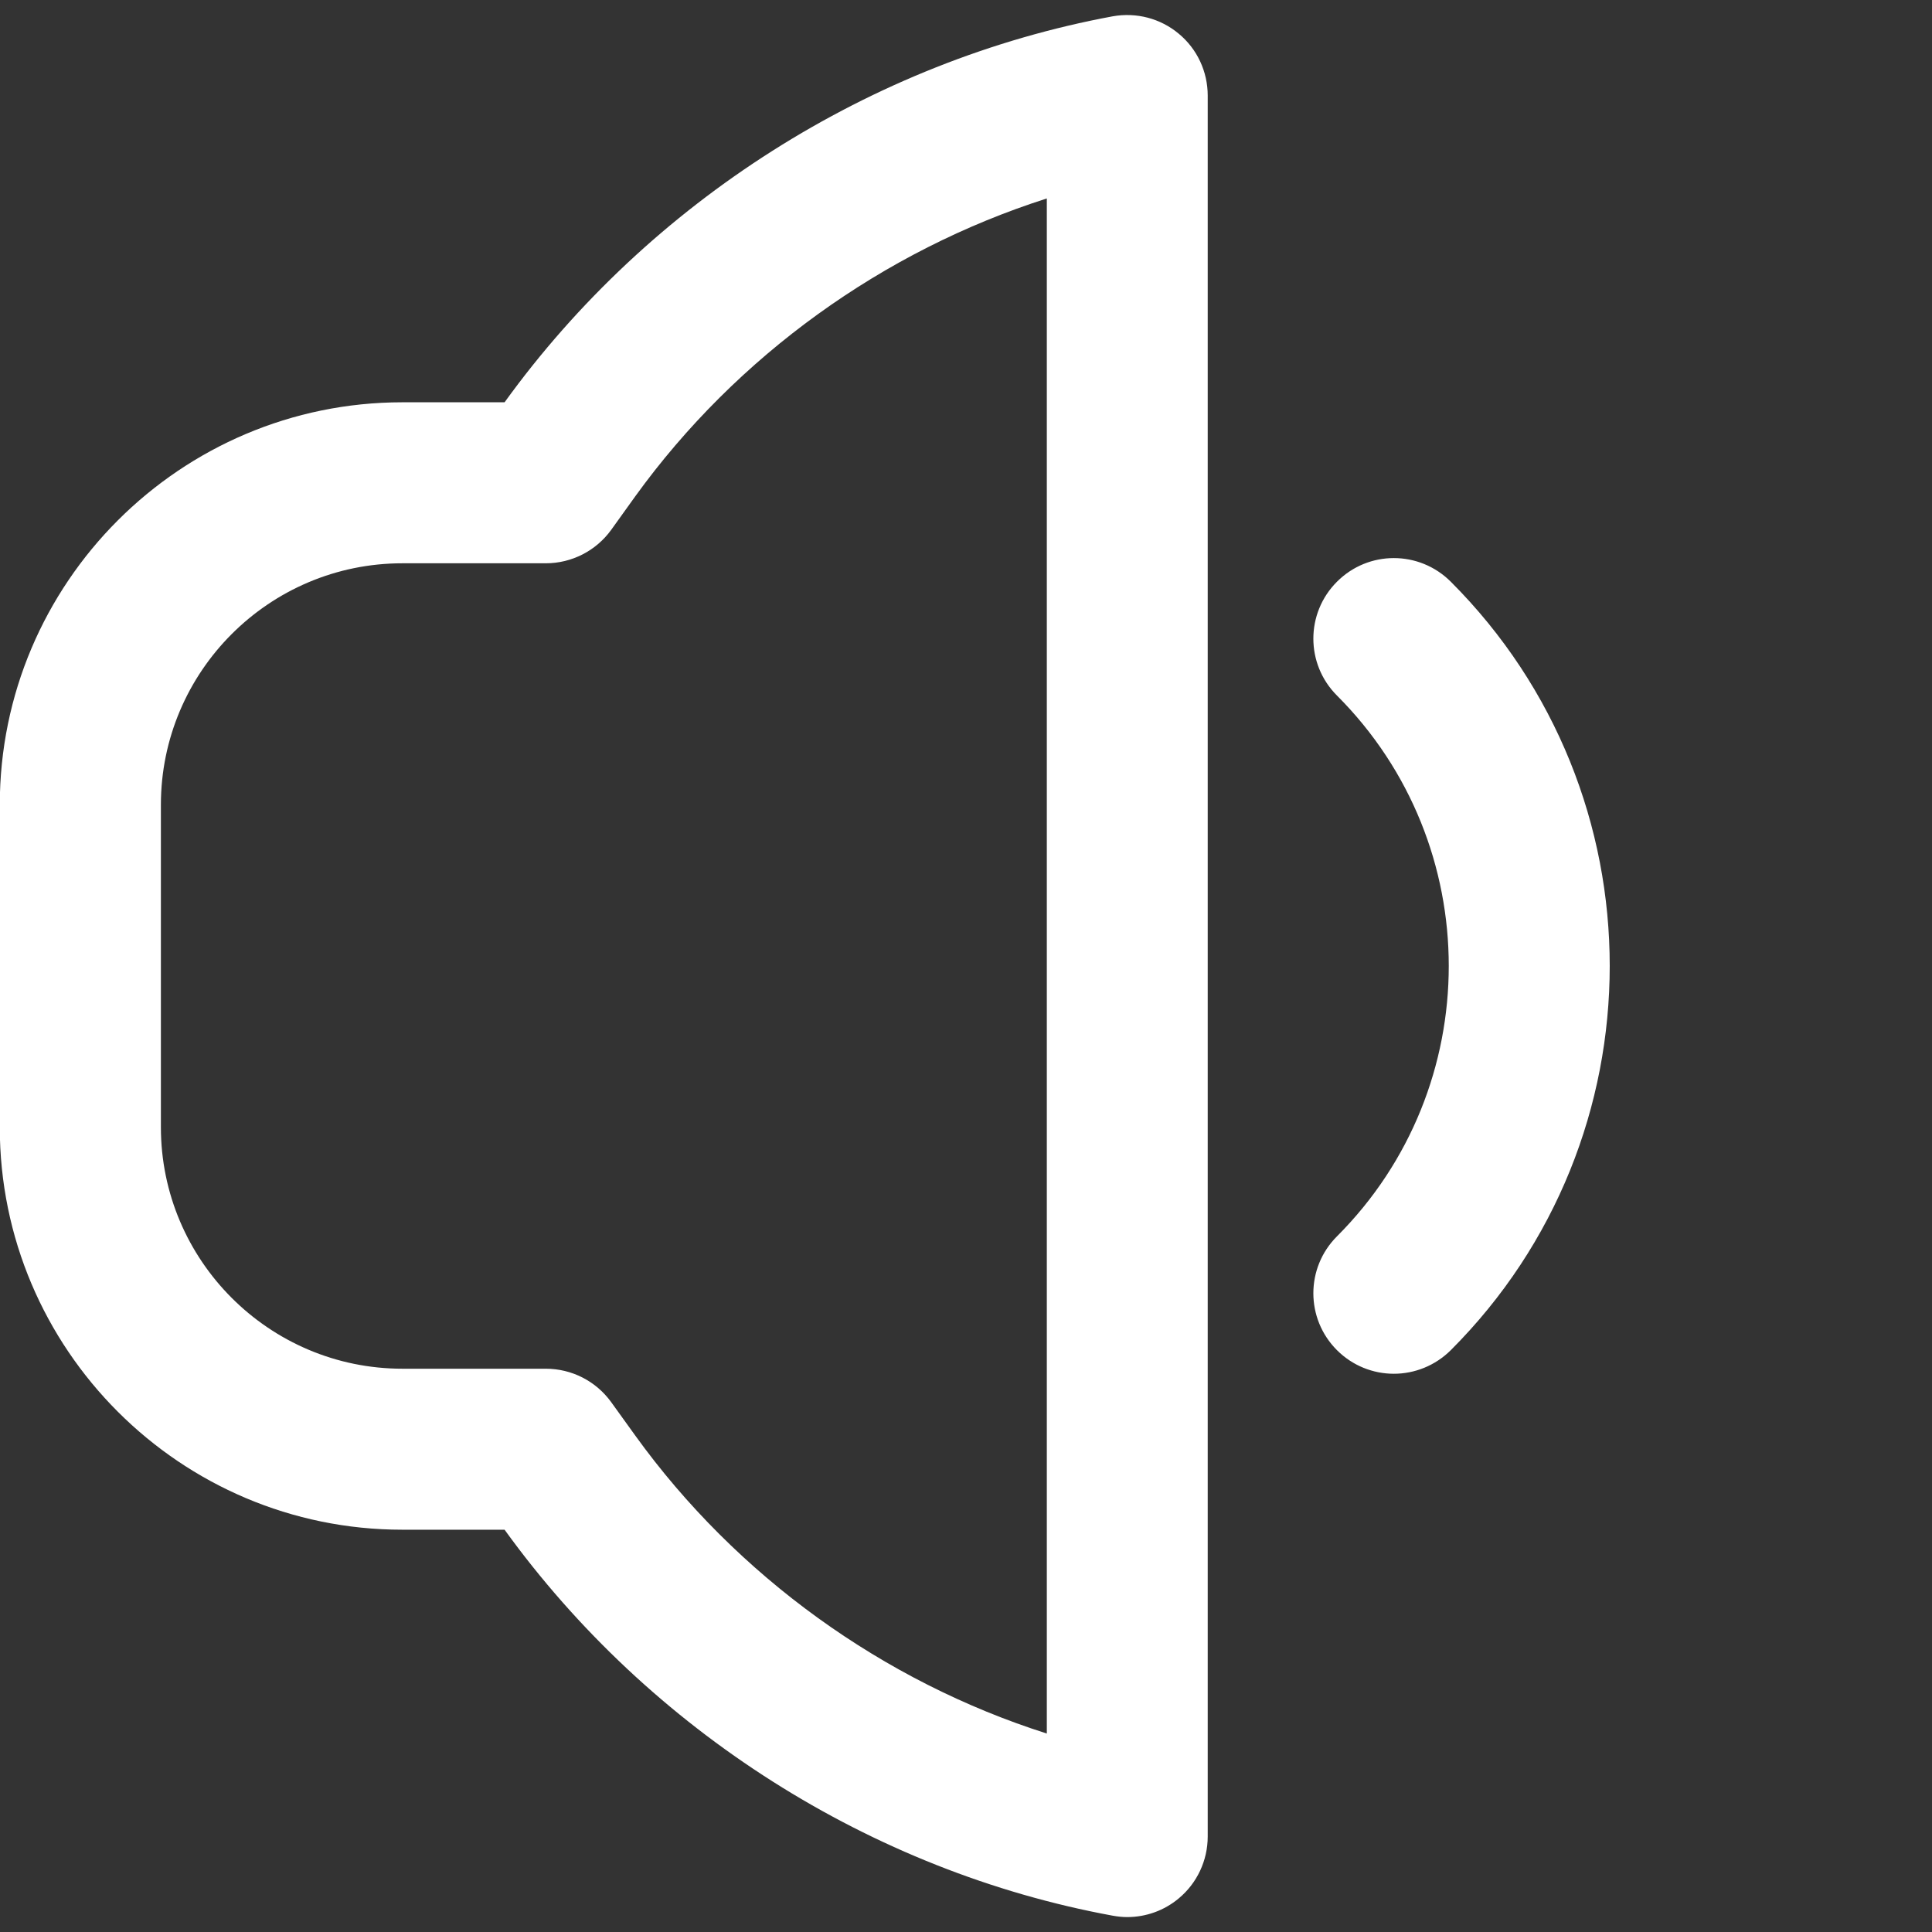 <svg width="18" height="18" viewBox="0 0 18 18" fill="none" xmlns="http://www.w3.org/2000/svg">
<rect x="0" y="0" width="18" height="18" fill="#333333" stroke="none"/>
<g id="volume-down 1" clip-path="url(#clip0_664_729)">
<path id="Vector" d="M10.982 0.314C10.811 0.171 10.587 0.113 10.367 0.152C8.116 0.569 6.051 1.879 4.701 3.748H3.748C1.68 3.749 -0.002 5.431 -0.002 7.499V10.502C-0.002 12.57 1.68 14.252 3.748 14.252H4.701C6.053 16.124 8.118 17.435 10.367 17.848C10.412 17.856 10.457 17.861 10.502 17.861C10.677 17.861 10.847 17.8 10.982 17.687C11.153 17.545 11.252 17.333 11.252 17.111V0.89C11.252 0.668 11.154 0.456 10.982 0.314ZM9.753 16.151C8.23 15.667 6.864 14.686 5.918 13.374L5.694 13.063C5.553 12.868 5.327 12.752 5.085 12.752H3.749C2.508 12.752 1.499 11.742 1.499 10.502V7.498C1.499 6.257 2.508 5.248 3.749 5.248H5.085C5.326 5.248 5.553 5.132 5.694 4.937L5.918 4.625C6.864 3.315 8.23 2.335 9.753 1.849V16.15L9.753 16.151ZM13.517 12.579C13.37 12.725 13.178 12.799 12.986 12.799C12.794 12.799 12.602 12.725 12.456 12.579C12.163 12.286 12.163 11.812 12.456 11.519C13.845 10.13 13.845 7.869 12.456 6.48C12.163 6.187 12.163 5.713 12.456 5.42C12.749 5.126 13.223 5.126 13.517 5.42C15.491 7.394 15.491 10.605 13.517 12.579Z" fill="white"/>
</g>
<defs>
<clipPath id="clip0_664_729">
<rect width="18" height="18" fill="white"/>
</clipPath>
</defs>
</svg>
